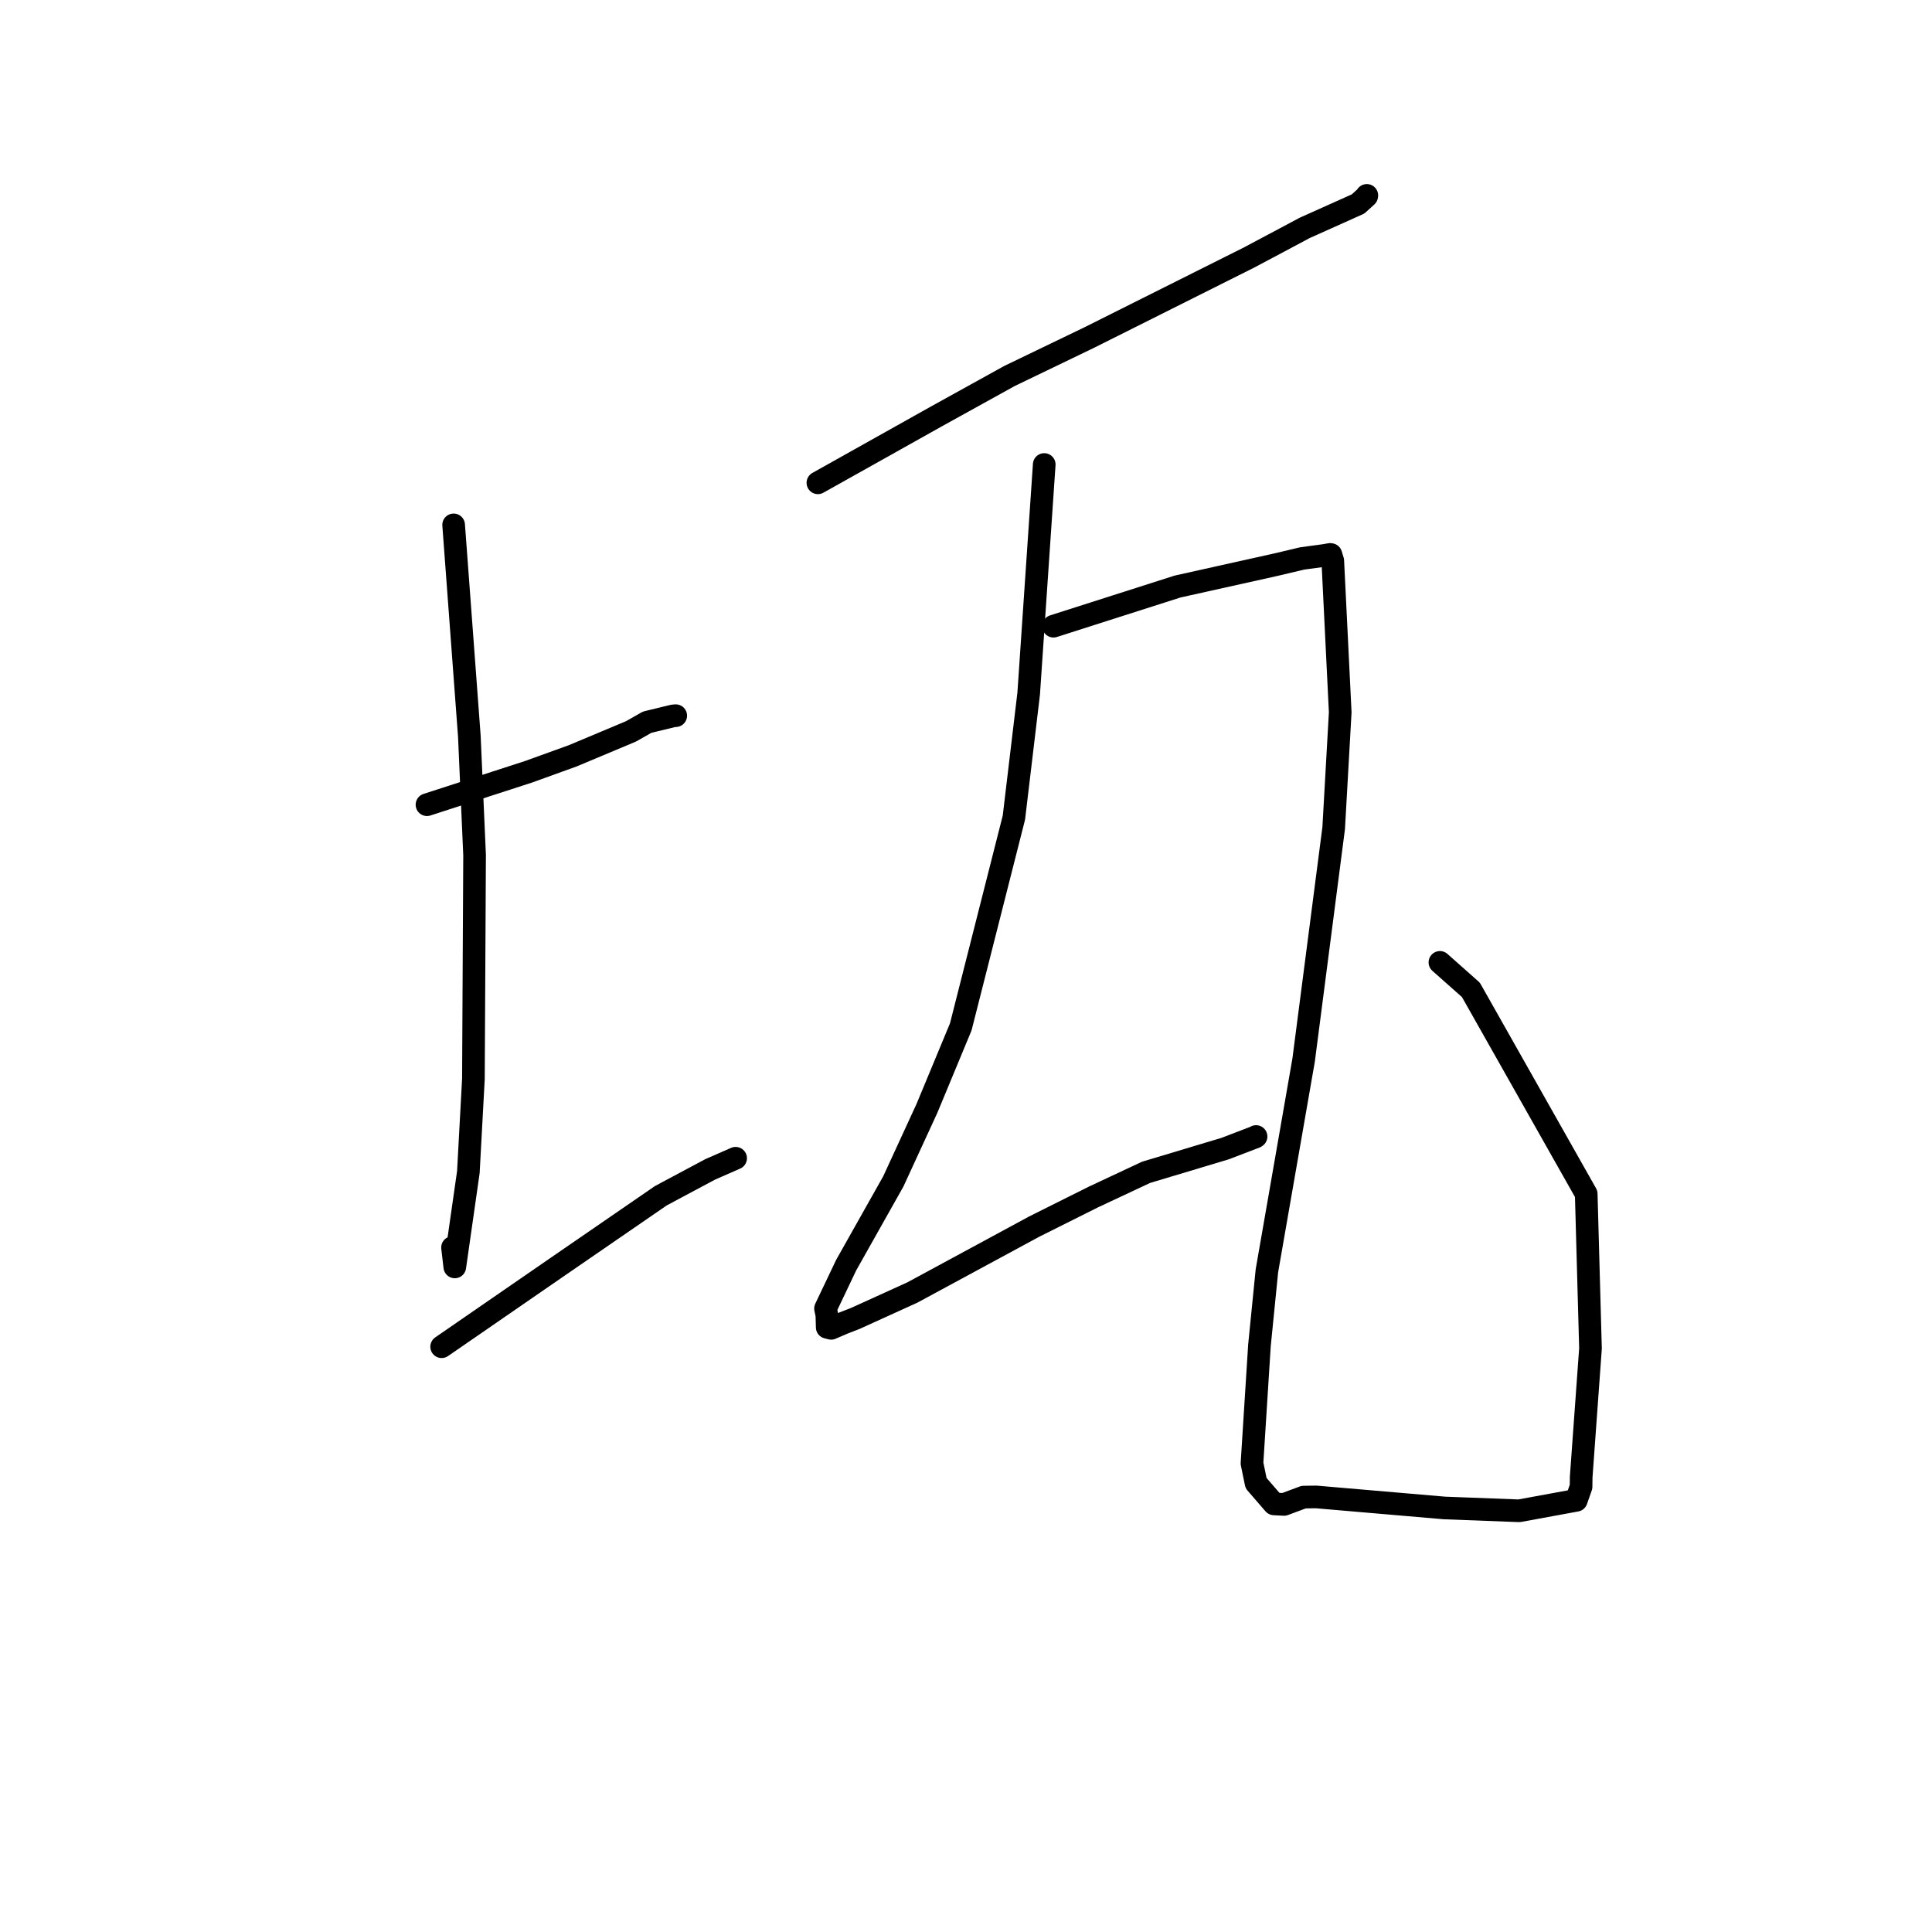 <?xml version="1.0" standalone="no"?>
    <svg width="256" height="256" xmlns="http://www.w3.org/2000/svg" version="1.1">
    <polyline stroke="black" stroke-width="3" stroke-linecap="round" fill="transparent" stroke-linejoin="round" points="56.577 106.628 63.305 104.447 70.033 102.266 75.878 100.154 83.604 96.914 85.751 95.695 89.183 94.862 89.539 94.831 " />
        <polyline stroke="black" stroke-width="3" stroke-linecap="round" fill="transparent" stroke-linejoin="round" points="60.109 69.55 61.15 83.553 62.191 97.555 62.885 113.31 62.73 142.955 62.061 155.304 60.263 167.873 59.963 165.305 " />
        <polyline stroke="black" stroke-width="3" stroke-linecap="round" fill="transparent" stroke-linejoin="round" points="58.519 178.448 66.099 173.221 73.68 167.993 87.566 158.44 94.11 154.946 97.206 153.59 97.474 153.472 " />
        <polyline stroke="black" stroke-width="3" stroke-linecap="round" fill="transparent" stroke-linejoin="round" points="108.375 63.975 116.277 59.548 124.18 55.121 133.752 49.825 144.349 44.718 165.605 34.072 172.847 30.211 179.272 27.33 179.955 27.023 181.098 25.985 181.108 25.917 181.112 25.89 " />
        <polyline stroke="black" stroke-width="3" stroke-linecap="round" fill="transparent" stroke-linejoin="round" points="138.366 61.549 137.336 76.726 136.306 91.903 134.346 108.342 127.306 136.07 122.822 146.871 118.37 156.543 112.115 167.651 109.385 173.387 109.564 174.258 109.61 175.877 110.133 176.011 111.773 175.305 113.321 174.705 120.886 171.267 137.054 162.521 144.884 158.608 151.862 155.338 162.32 152.199 166.344 150.659 166.435 150.595 " />
        <polyline stroke="black" stroke-width="3" stroke-linecap="round" fill="transparent" stroke-linejoin="round" points="139.592 82.973 147.811 80.347 156.03 77.721 168.995 74.837 172.552 73.995 175.529 73.592 176.248 73.464 176.351 73.481 176.6 74.308 177.586 94.388 176.719 109.733 172.737 140.464 167.872 168.385 166.884 178.272 165.894 193.899 166.434 196.521 168.817 199.275 170.139 199.344 172.745 198.374 174.399 198.352 191.397 199.813 201.296 200.188 208.865 198.8 209.499 197.004 209.515 195.722 210.748 178.674 210.182 158.199 194.902 131.162 190.796 127.521 " />
        </svg>